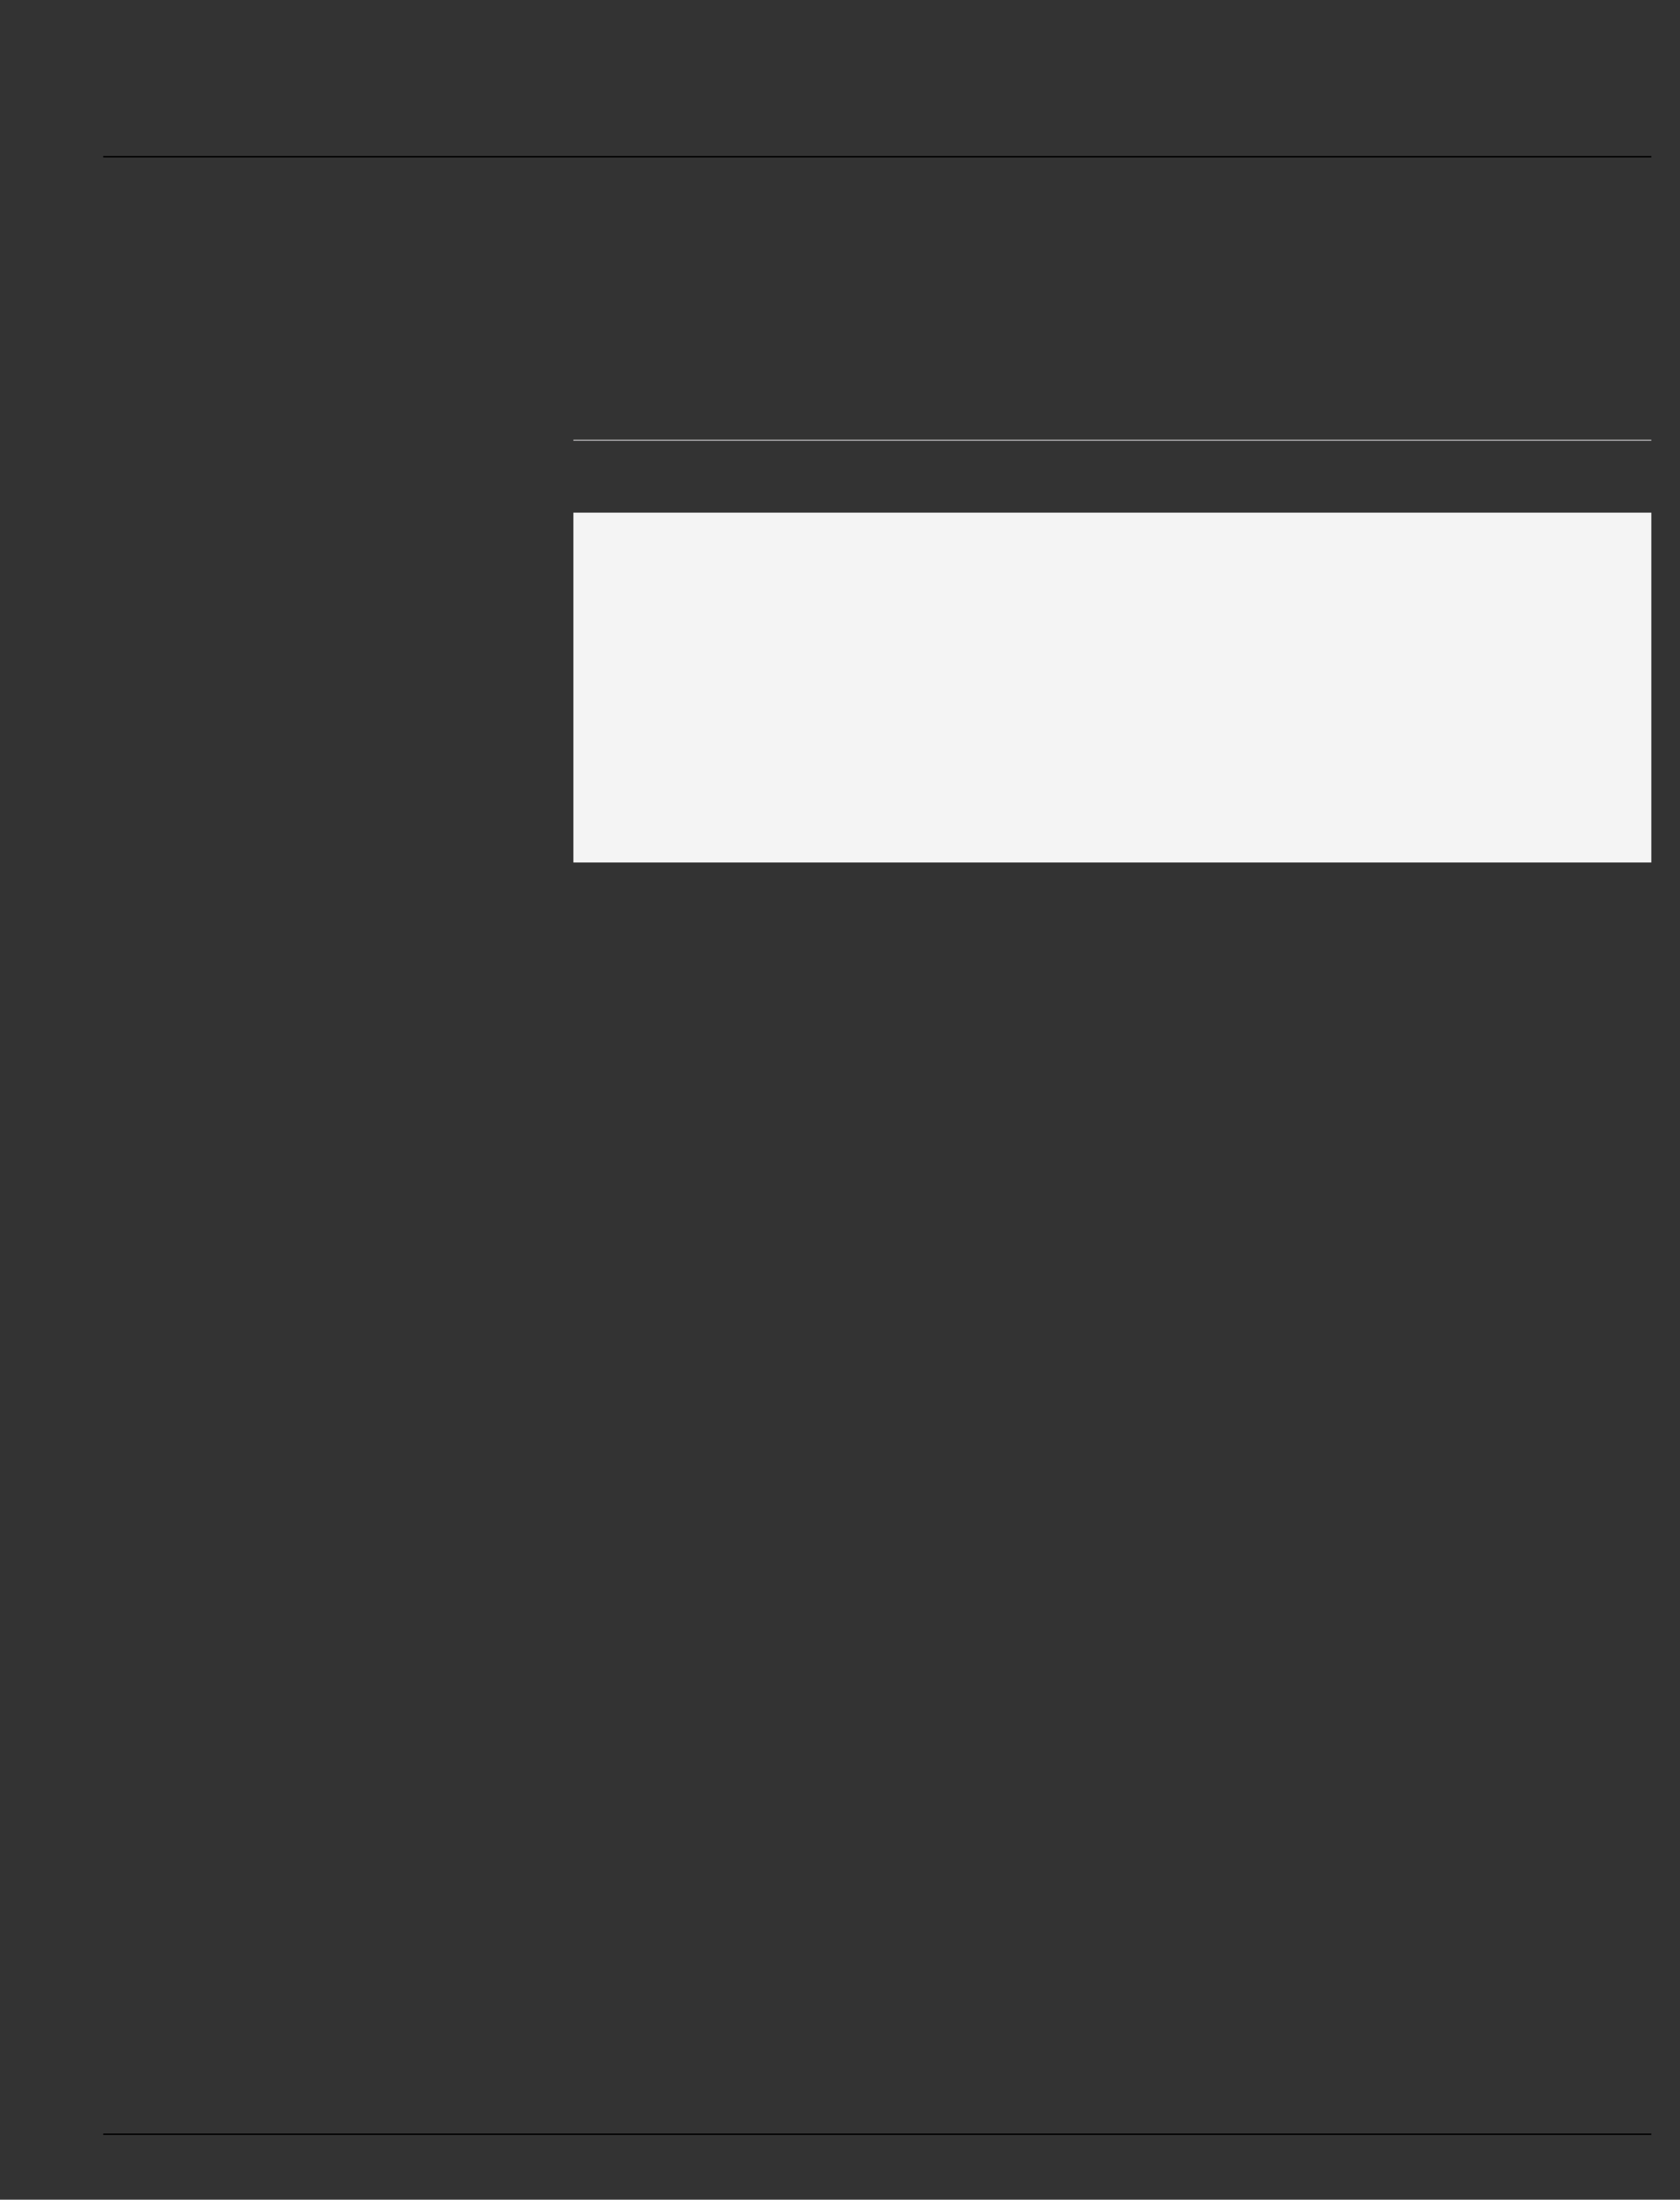 <?xml version="1.0" encoding="UTF-8"?>
<svg height="767.08" width="586.0" xmlns="http://www.w3.org/2000/svg">
 <rect width="100%" height="100%" fill="#333333" stroke="none"/>
 <g>
  <path style="fill:rgb(244,244,244);stroke:none;stroke-width:1.0;" d="M200.000 178.770 L576.000 178.770 L576.000 300.770 L200.000 300.770 "/>
  <path style="fill:rgb(155,154,156);stroke:none;stroke-width:1.0;" d="M576.000 153.770 L200.000 153.770 L200.000 153.270 L576.000 153.270 "/>
  <path style="fill:rgb(59,90,166);stroke:none;stroke-width:1.0;" d="M341.630 372.080 L346.390 372.080 Z"/>
  <path style="fill:rgb(59,90,166);stroke:none;stroke-width:1.0;" d="M559.390 372.080 L564.150 372.080 Z"/>
  <path style="fill:rgb(59,90,166);stroke:none;stroke-width:1.0;" d="M538.870 385.060 L543.570 385.060 Z"/>
  <path style="fill:rgb(59,90,166);stroke:none;stroke-width:1.0;" d="M457.850 411.080 L462.610 411.080 Z"/>
  <path style="fill:rgb(59,90,166);stroke:none;stroke-width:1.0;" d="M224.620 437.100 L229.380 437.100 Z"/>
  <path style="fill:rgb(59,90,166);stroke:none;stroke-width:1.0;" d="M406.370 450.080 L411.140 450.080 Z"/>
  <path style="fill:rgb(59,90,166);stroke:none;stroke-width:1.0;" d="M234.770 476.050 L239.530 476.050 Z"/>
  <path style="fill:rgb(59,90,166);stroke:none;stroke-width:1.0;" d="M243.950 476.050 L248.710 476.050 Z"/>
  <path style="fill:rgb(59,90,166);stroke:none;stroke-width:1.0;" d="M277.000 489.090 L281.760 489.090 Z"/>
  <path style="fill:rgb(59,90,166);stroke:none;stroke-width:1.0;" d="M563.130 489.090 L567.890 489.090 Z"/>
  <path style="fill:rgb(59,90,166);stroke:none;stroke-width:1.0;" d="M200.010 502.070 L209.540 502.070 Z"/>
  <path style="fill:rgb(59,90,166);stroke:none;stroke-width:1.0;" d="M541.590 502.070 L551.060 502.070 Z"/>
  <path style="fill:rgb(59,90,166);stroke:none;stroke-width:1.0;" d="M334.030 528.090 L343.560 528.090 Z"/>
  <path style="fill:rgb(59,90,166);stroke:none;stroke-width:1.0;" d="M436.420 541.080 L445.950 541.080 Z"/>
  <path style="fill:rgb(59,90,166);stroke:none;stroke-width:1.0;" d="M221.390 580.080 L230.910 580.080 Z"/>
  <path style="fill:rgb(59,90,166);stroke:none;stroke-width:1.0;" d="M379.620 606.100 L389.140 606.100 Z"/>
  <path style="fill:rgb(59,90,166);stroke:none;stroke-width:1.0;" d="M530.080 658.090 L539.550 658.090 Z"/>
  <path style="fill:rgb(59,90,166);stroke:none;stroke-width:1.0;" d="M544.030 658.090 L553.550 658.090 Z"/>
  <path style="fill:rgb(0,0,0);stroke:none;stroke-width:1.0;" d="M576.000 54.900 L36.000 54.900 L36.000 54.400 L576.000 54.400 "/>
  <path style="fill:rgb(0,0,0);stroke:none;stroke-width:1.0;" d="M36.000 744.000 L576.000 744.000 L576.000 744.500 L36.000 744.500 "/>
  <path style="fill:rgb(59,90,166);stroke:none;stroke-width:1.0;" d="M163.560 757.080 L317.710 757.080 Z"/>
 </g>
</svg>
